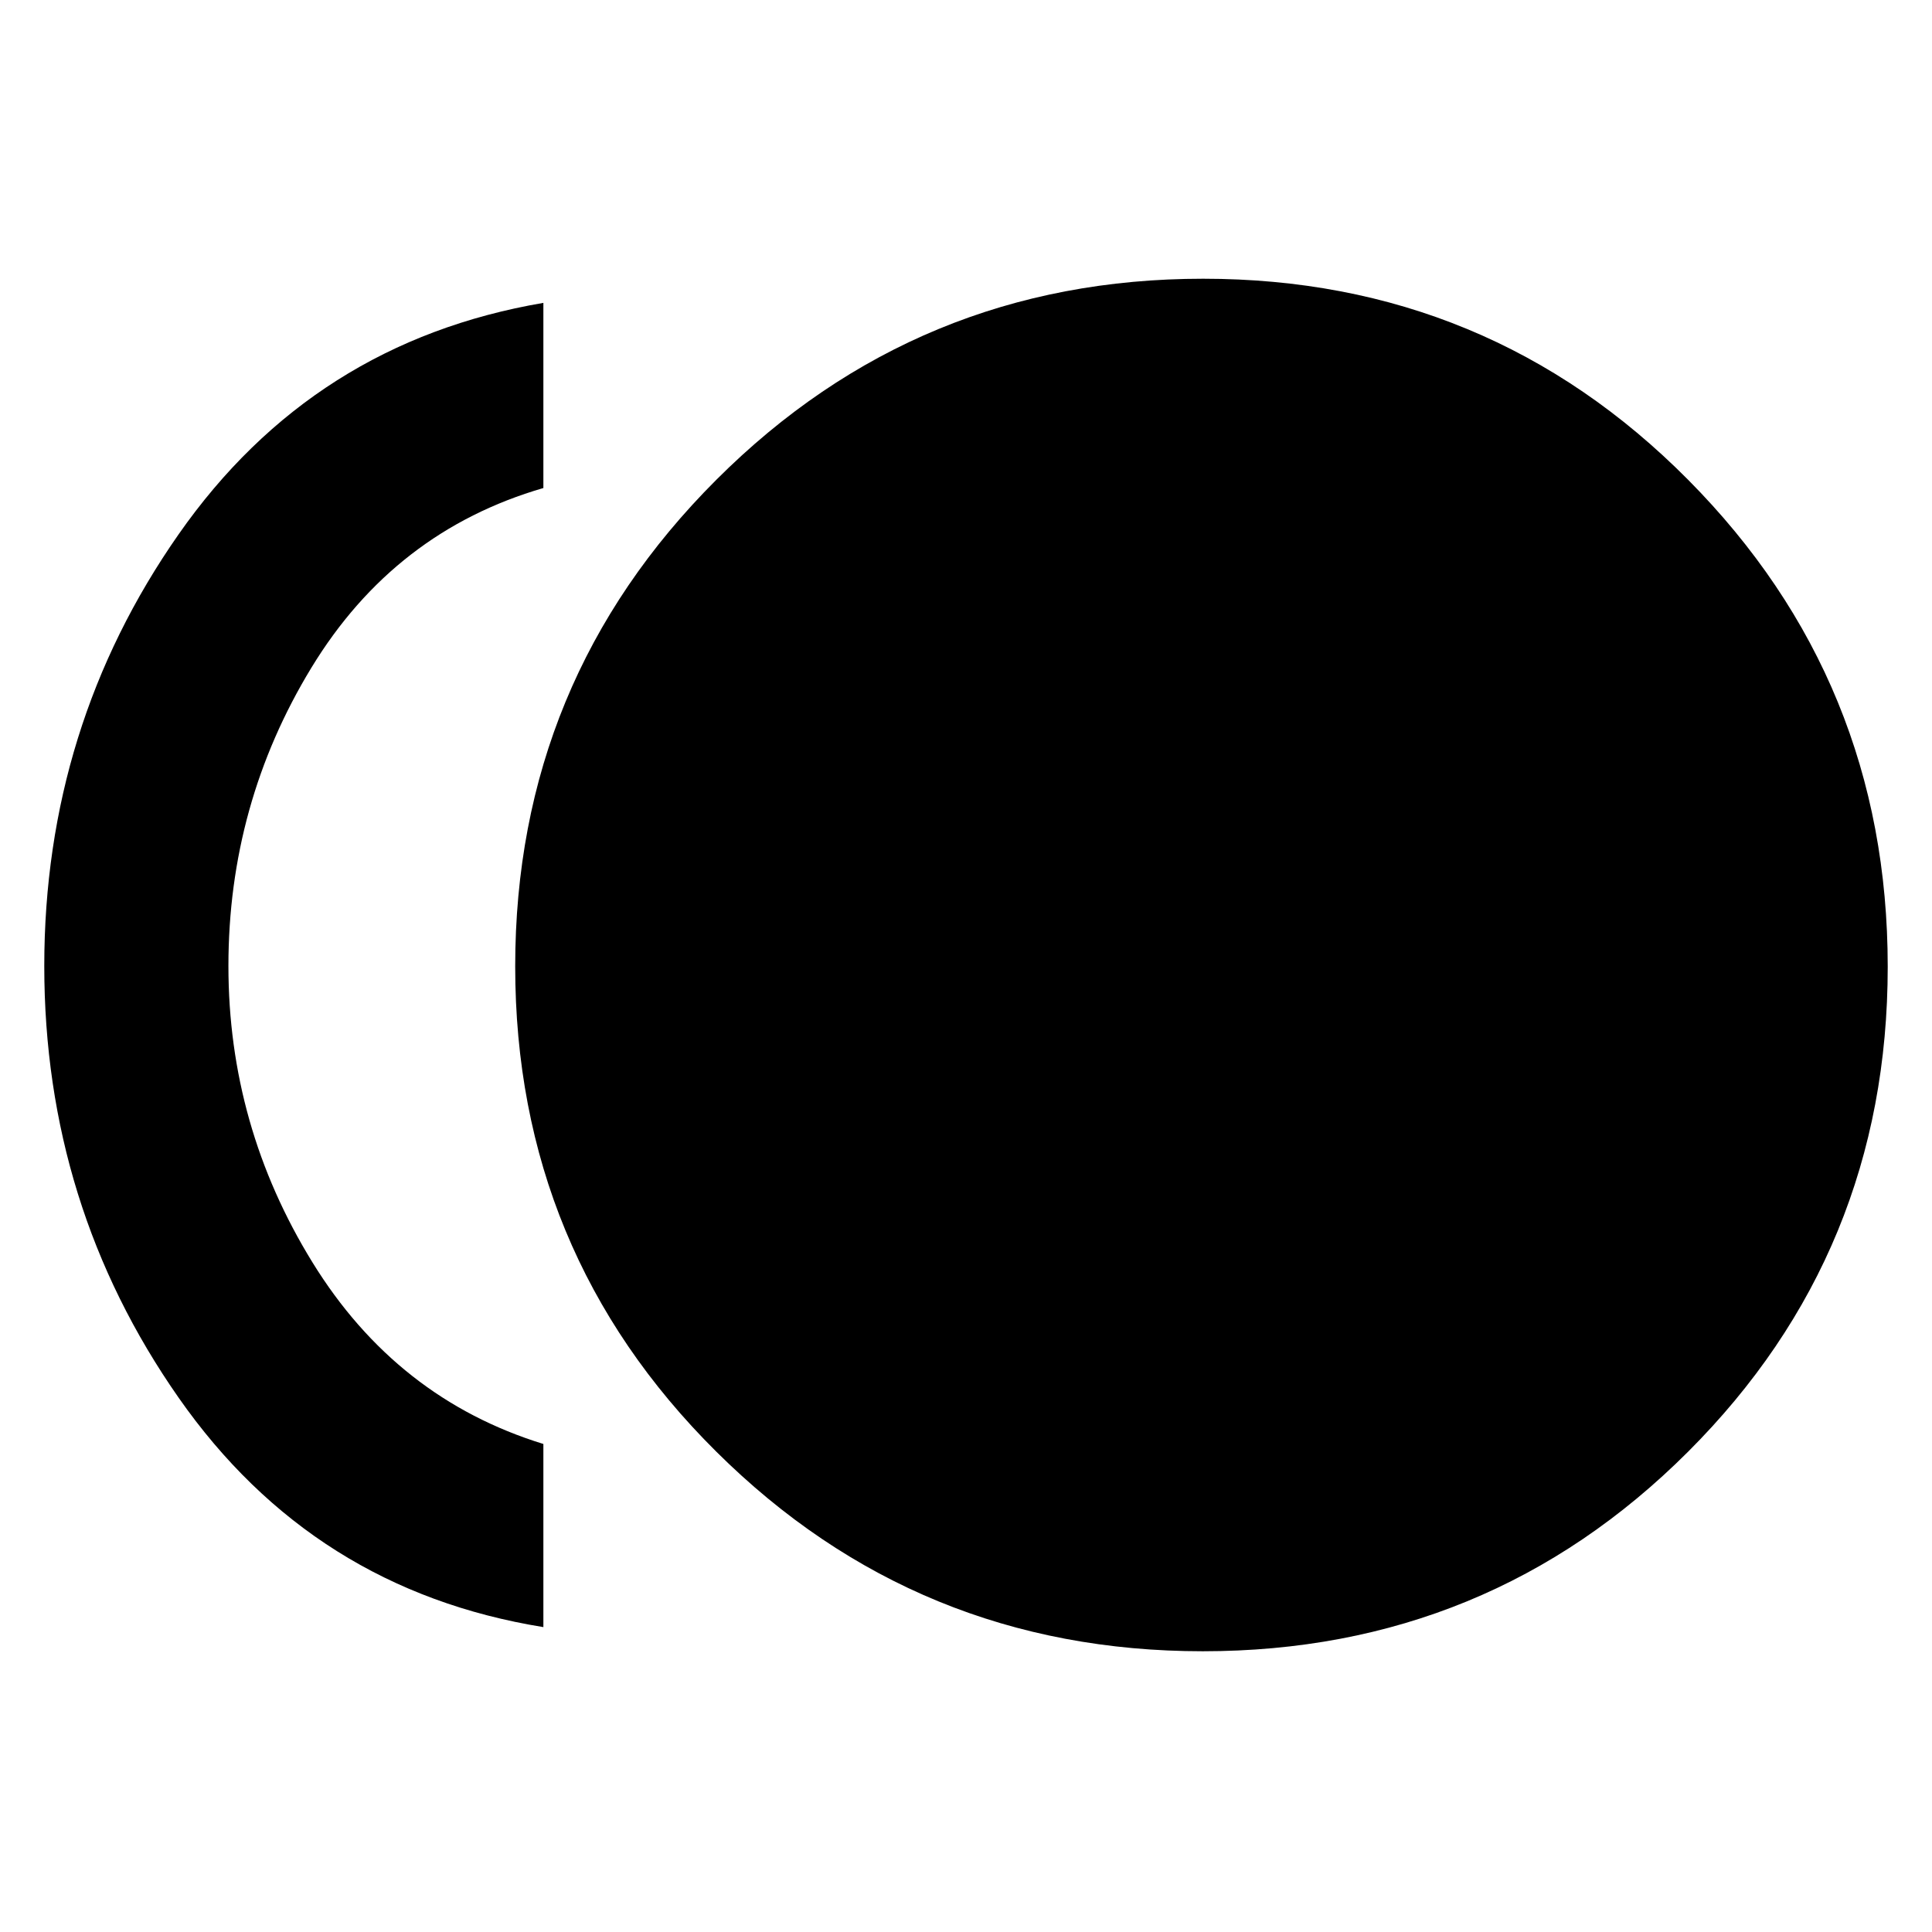 <svg xmlns="http://www.w3.org/2000/svg" height="48" viewBox="0 -960 960 960" width="48"><path d="M597.67-139.5q-141.91 0-241.79-99.22Q256-337.93 256-479.83q0-141.91 99.96-241.79 99.97-99.88 241.87-99.88t241.04 99.96Q938-621.57 938-479.67t-99.22 241.04q-99.21 99.13-241.11 99.13ZM270-151.5Q155.5-170 88.75-265.5T22-480q0-119 66.75-214.5T270-809.5v92q-74 21.5-115.25 89.25T113.5-480q0 79.5 41.75 147.25T270-242.5v91Z"/></svg>